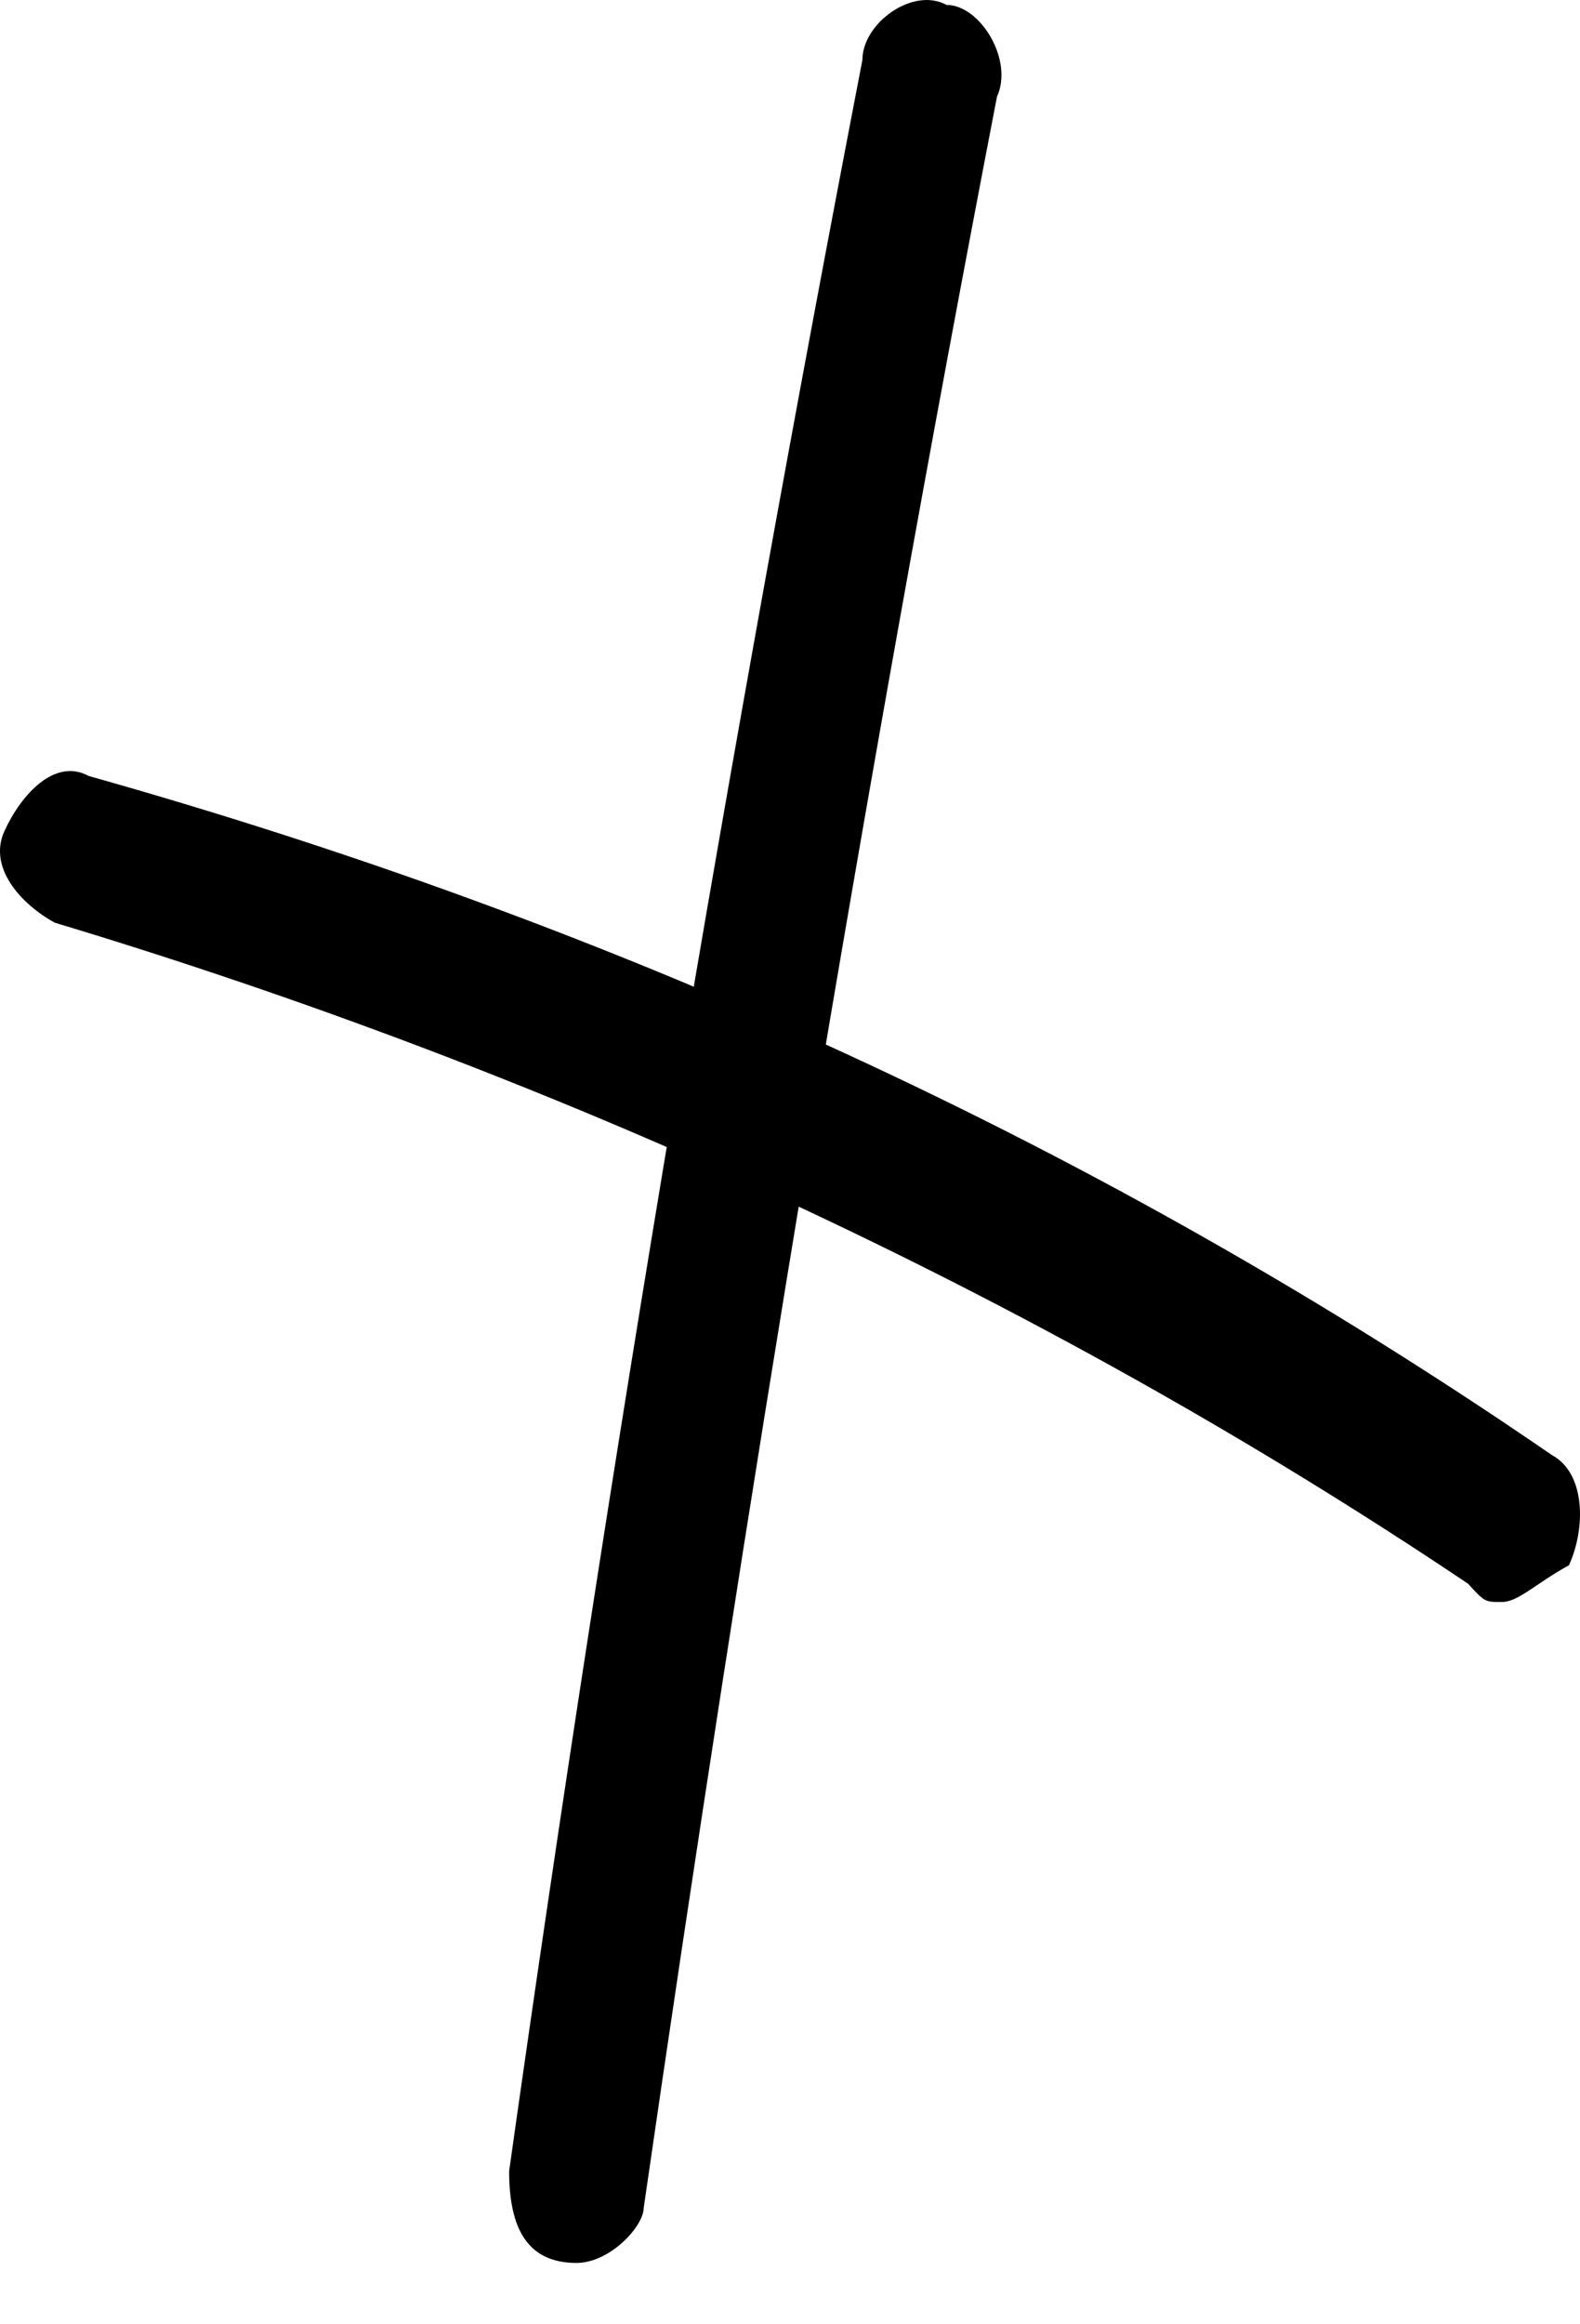 <svg width="17" height="25" viewBox="0 0 17 25" fill="none" xmlns="http://www.w3.org/2000/svg">
<path d="M16.157 17.231C15.976 17.231 15.976 17.231 15.795 17.034C11.089 13.874 5.84 11.505 0.591 9.925C0.229 9.728 -0.133 9.333 0.048 8.938C0.229 8.543 0.591 8.148 0.953 8.346C6.564 9.925 11.813 12.295 16.7 15.652C17.062 15.849 17.062 16.441 16.881 16.836C16.519 17.034 16.338 17.231 16.157 17.231Z" fill="black"/>
<path d="M6.202 24.34C5.659 24.34 5.478 23.945 5.478 23.352C6.564 15.652 7.831 8.148 9.279 0.645C9.279 0.25 9.822 -0.145 10.184 0.053C10.546 0.053 10.908 0.645 10.727 1.04C9.279 8.543 8.012 16.244 6.926 23.747C6.926 23.945 6.564 24.34 6.202 24.34Z" fill="black"/>
</svg>
